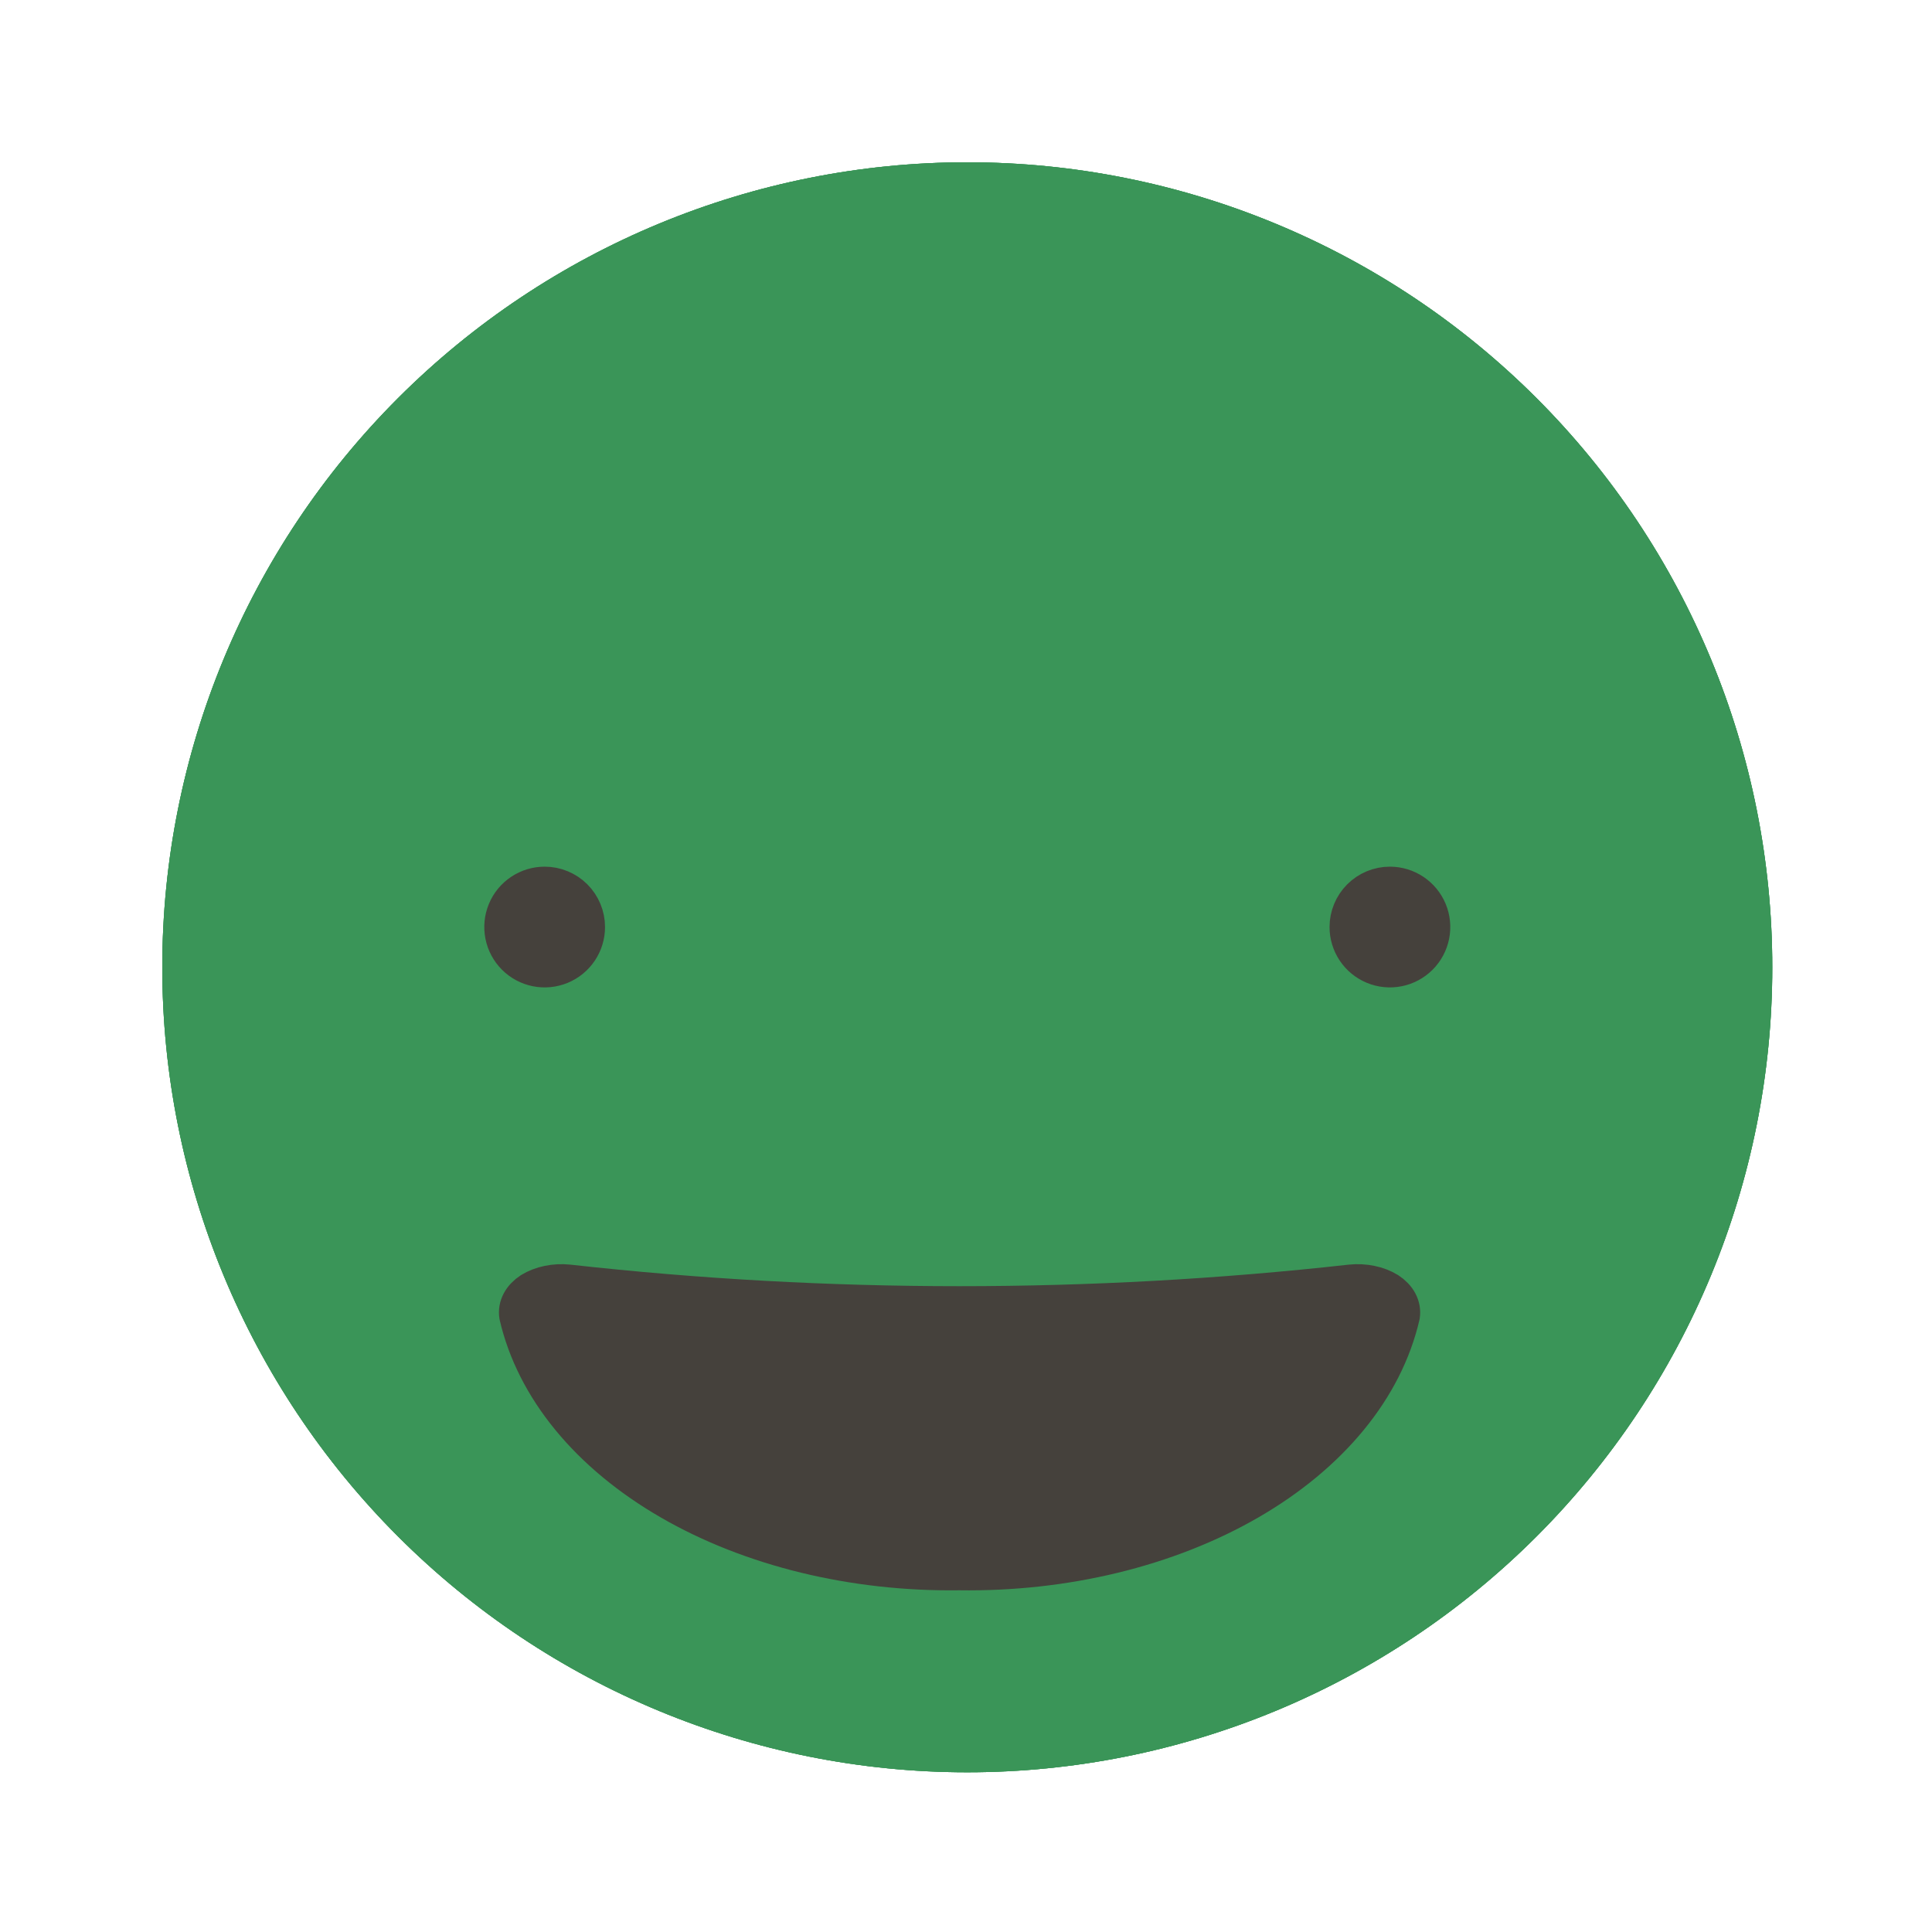 <svg width="250" height="250" viewBox="0 0 250 250" fill="none" xmlns="http://www.w3.org/2000/svg">
<path d="M21 125.167C21 152.793 31.975 179.289 51.51 198.824C71.045 218.359 97.54 229.333 125.167 229.333C152.793 229.333 179.289 218.359 198.824 198.824C218.359 179.289 229.333 152.793 229.333 125.167C229.333 97.54 218.359 71.045 198.824 51.51C179.289 31.975 152.793 21 125.167 21C97.54 21 71.045 31.975 51.51 51.51C31.975 71.045 21 97.54 21 125.167Z" fill="#3A9558"/>
<path d="M21 125.167C21 152.793 31.975 179.289 51.51 198.824C71.045 218.359 97.54 229.333 125.167 229.333C152.793 229.333 179.289 218.359 198.824 198.824C218.359 179.289 229.333 152.793 229.333 125.167C229.333 97.54 218.359 71.045 198.824 51.51C179.289 31.975 152.793 21 125.167 21C97.54 21 71.045 31.975 51.51 51.51C31.975 71.045 21 97.54 21 125.167Z" fill="#3A9558"/>
<path d="M21 125.167C21 152.793 31.975 179.289 51.51 198.824C71.045 218.359 97.54 229.333 125.167 229.333C152.793 229.333 179.289 218.359 198.824 198.824C218.359 179.289 229.333 152.793 229.333 125.167C229.333 97.54 218.359 71.045 198.824 51.51C179.289 31.975 152.793 21 125.167 21C97.54 21 71.045 31.975 51.51 51.51C31.975 71.045 21 97.54 21 125.167Z" fill="#3A9558"/>
<path d="M75.687 119.958C75.687 120.988 75.382 121.995 74.809 122.852C74.237 123.708 73.424 124.376 72.472 124.77C71.52 125.164 70.473 125.268 69.463 125.067C68.452 124.866 67.524 124.37 66.796 123.641C66.068 122.913 65.572 121.985 65.371 120.974C65.17 119.964 65.273 118.917 65.667 117.965C66.061 117.013 66.729 116.2 67.585 115.628C68.442 115.055 69.449 114.75 70.479 114.75C71.86 114.75 73.185 115.299 74.162 116.275C75.138 117.252 75.687 118.577 75.687 119.958Z" fill="#45413C" stroke="#45413C" stroke-width="5.208" stroke-linecap="round" stroke-linejoin="round"/>
<path d="M174.646 119.958C174.646 120.988 174.951 121.995 175.523 122.852C176.096 123.708 176.909 124.376 177.861 124.77C178.812 125.164 179.86 125.268 180.87 125.067C181.88 124.866 182.808 124.37 183.537 123.641C184.265 122.913 184.761 121.985 184.962 120.974C185.163 119.964 185.06 118.917 184.666 117.965C184.271 117.013 183.604 116.2 182.747 115.628C181.891 115.055 180.884 114.75 179.854 114.75C178.473 114.75 177.148 115.299 176.171 116.275C175.194 117.252 174.646 118.577 174.646 119.958Z" fill="#45413C" stroke="#45413C" stroke-width="5.208" stroke-linecap="round" stroke-linejoin="round"/>
<path d="M124.114 203.178C137.756 203.385 151.045 200.161 161.526 194.103C172.007 188.045 178.972 179.563 181.134 170.221C181.223 169.666 181.124 169.104 180.845 168.58C180.566 168.056 180.115 167.585 179.527 167.203C178.892 166.811 178.14 166.521 177.324 166.354C176.509 166.186 175.651 166.145 174.81 166.232C141.263 169.97 107.069 169.97 73.522 166.232C72.681 166.145 71.823 166.186 71.008 166.354C70.192 166.521 69.441 166.811 68.805 167.203C68.217 167.585 67.766 168.056 67.487 168.58C67.208 169.104 67.109 169.666 67.198 170.221C69.358 179.55 76.308 188.023 86.767 194.079C97.226 200.136 110.49 203.367 124.114 203.178Z" fill="#45413C" stroke="#45413C" stroke-width="5.208" stroke-linecap="round" stroke-linejoin="round"/>
</svg>
